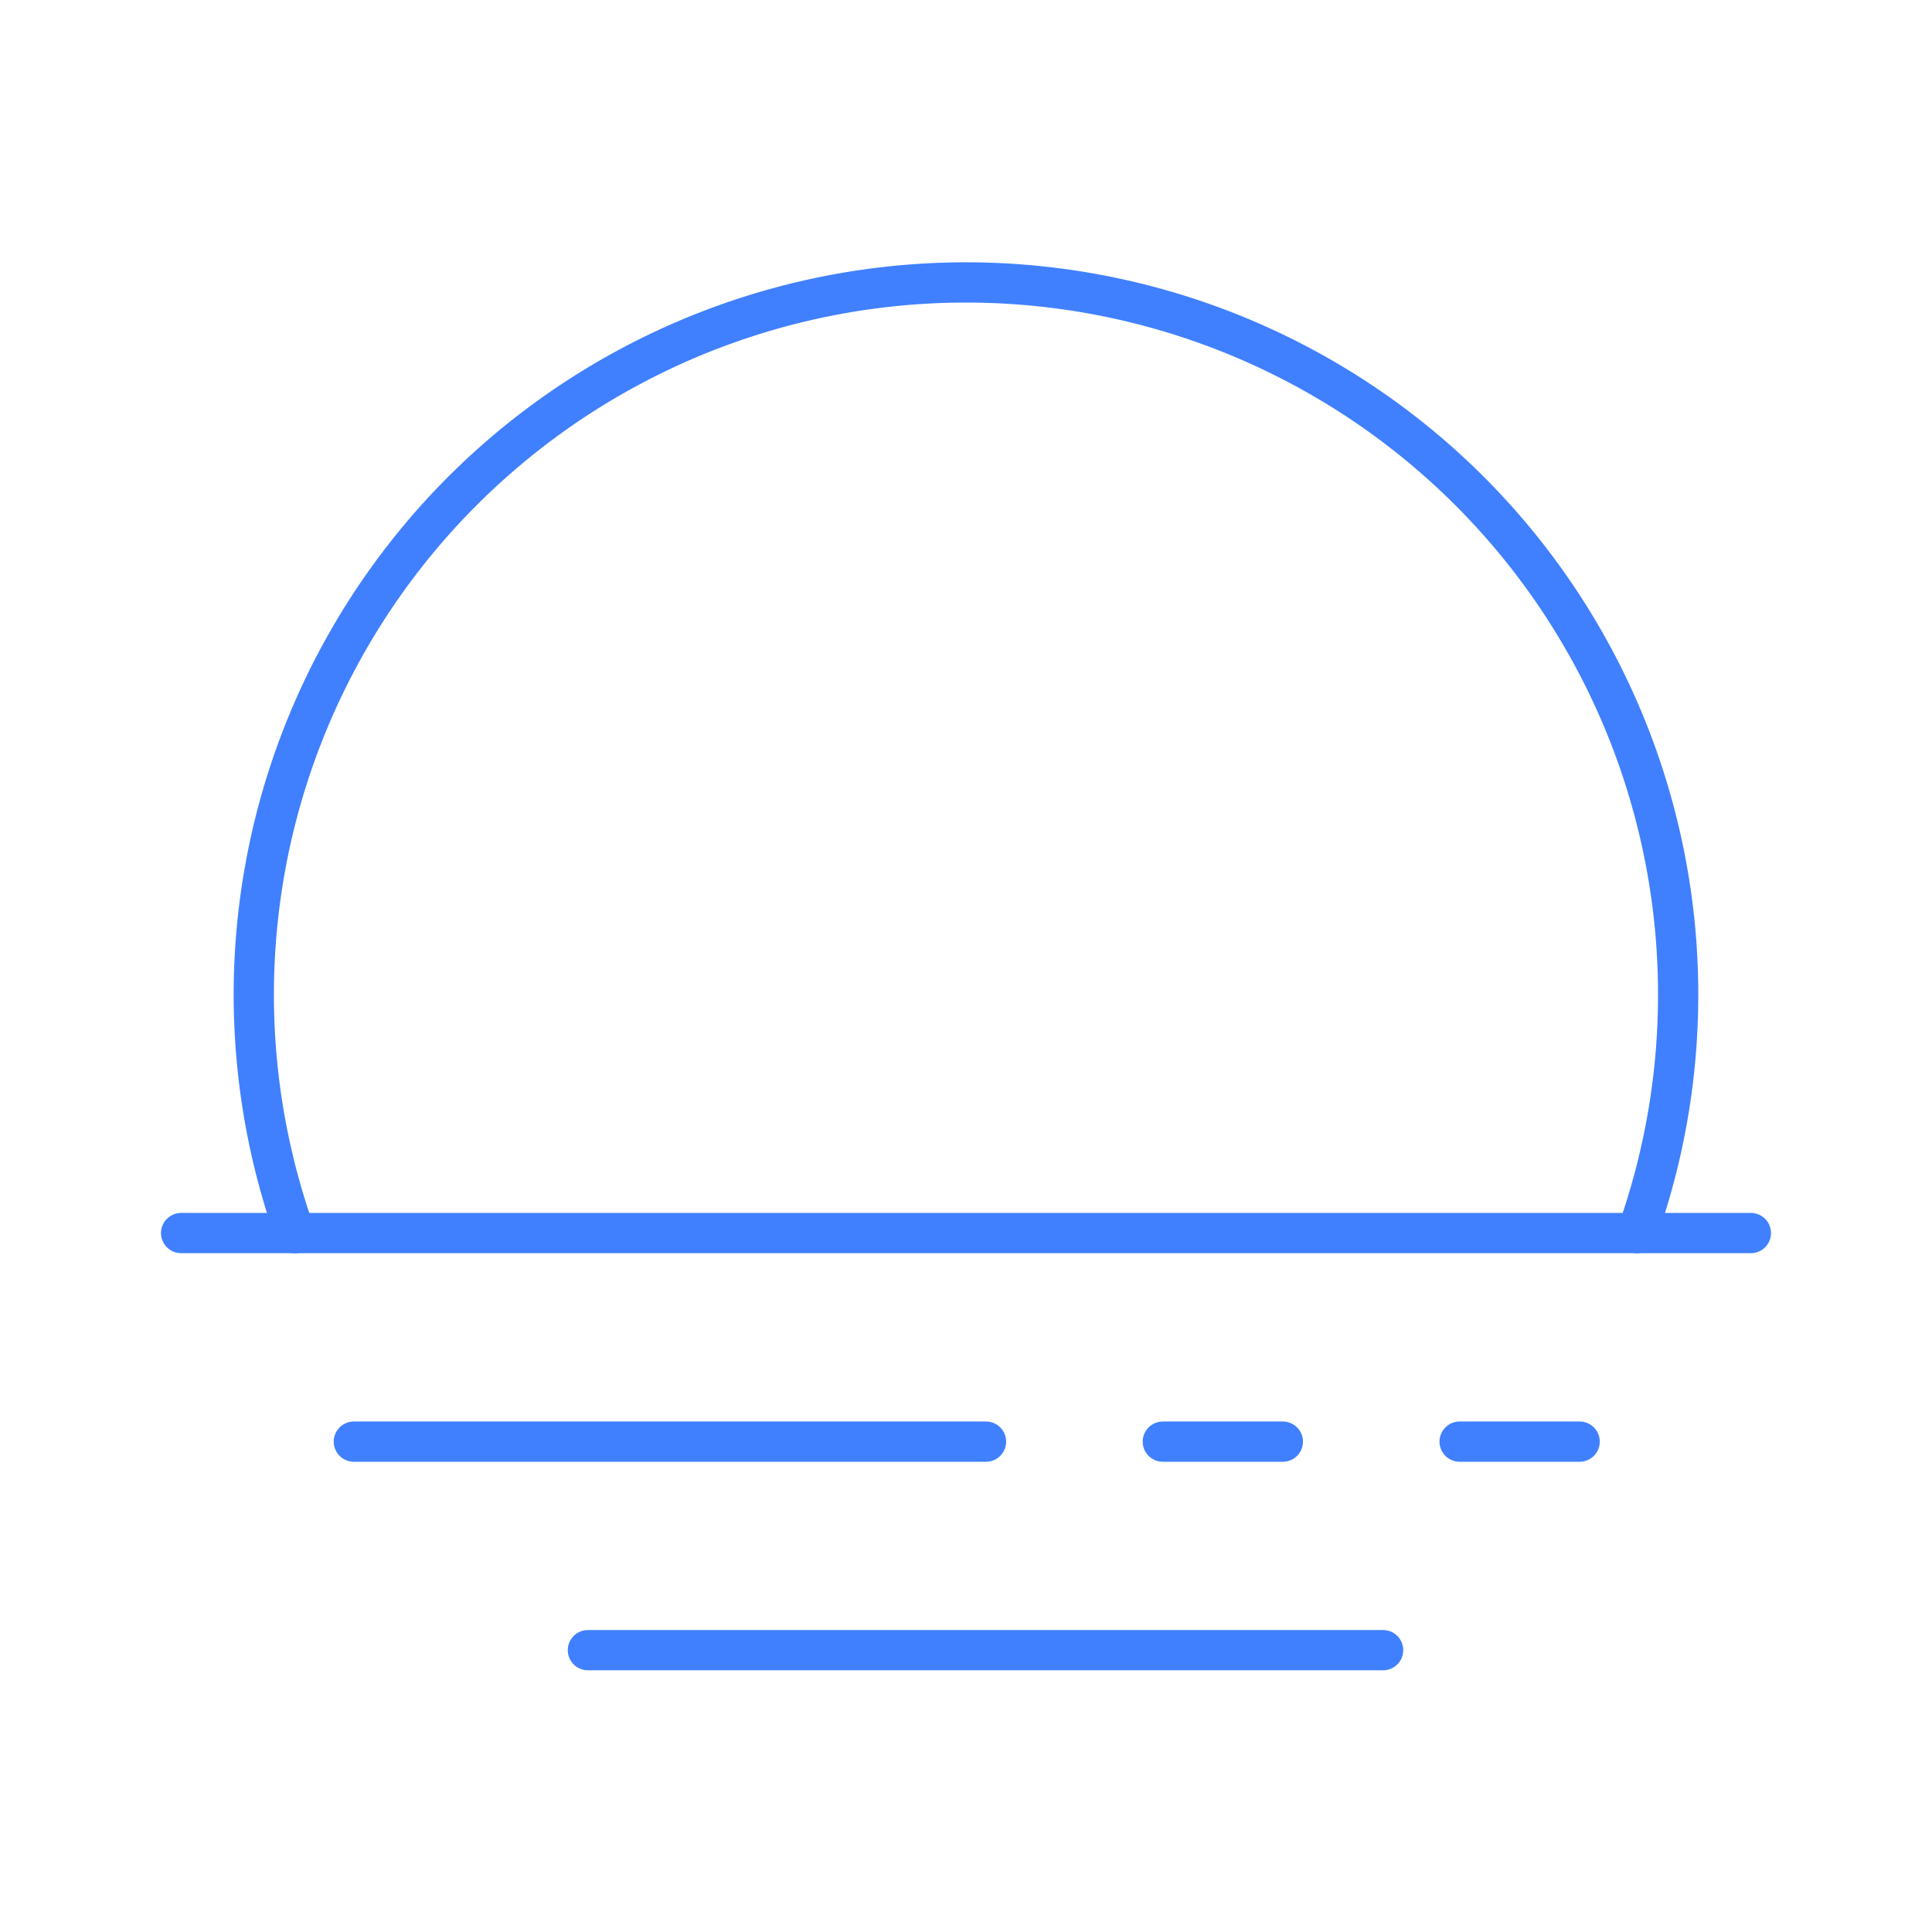 <svg xmlns="http://www.w3.org/2000/svg" viewBox="0 0 48 48"><defs><style>.a{fill:none;stroke:#4080ff;stroke-linecap:round;stroke-linejoin:round;}</style></defs><path class="a" d="M40.672,30.636a17.694,17.694,0,1,0-33.345,0"/><line class="a" x1="4.5" y1="30.635" x2="43.5" y2="30.635"/><line class="a" x1="8.791" y1="35.817" x2="24.497" y2="35.817"/><line class="a" x1="28.89" y1="35.817" x2="31.872" y2="35.817"/><line class="a" x1="36.264" y1="35.817" x2="39.246" y2="35.817"/><line class="a" x1="14.606" y1="40.998" x2="34.363" y2="40.998"/></svg>